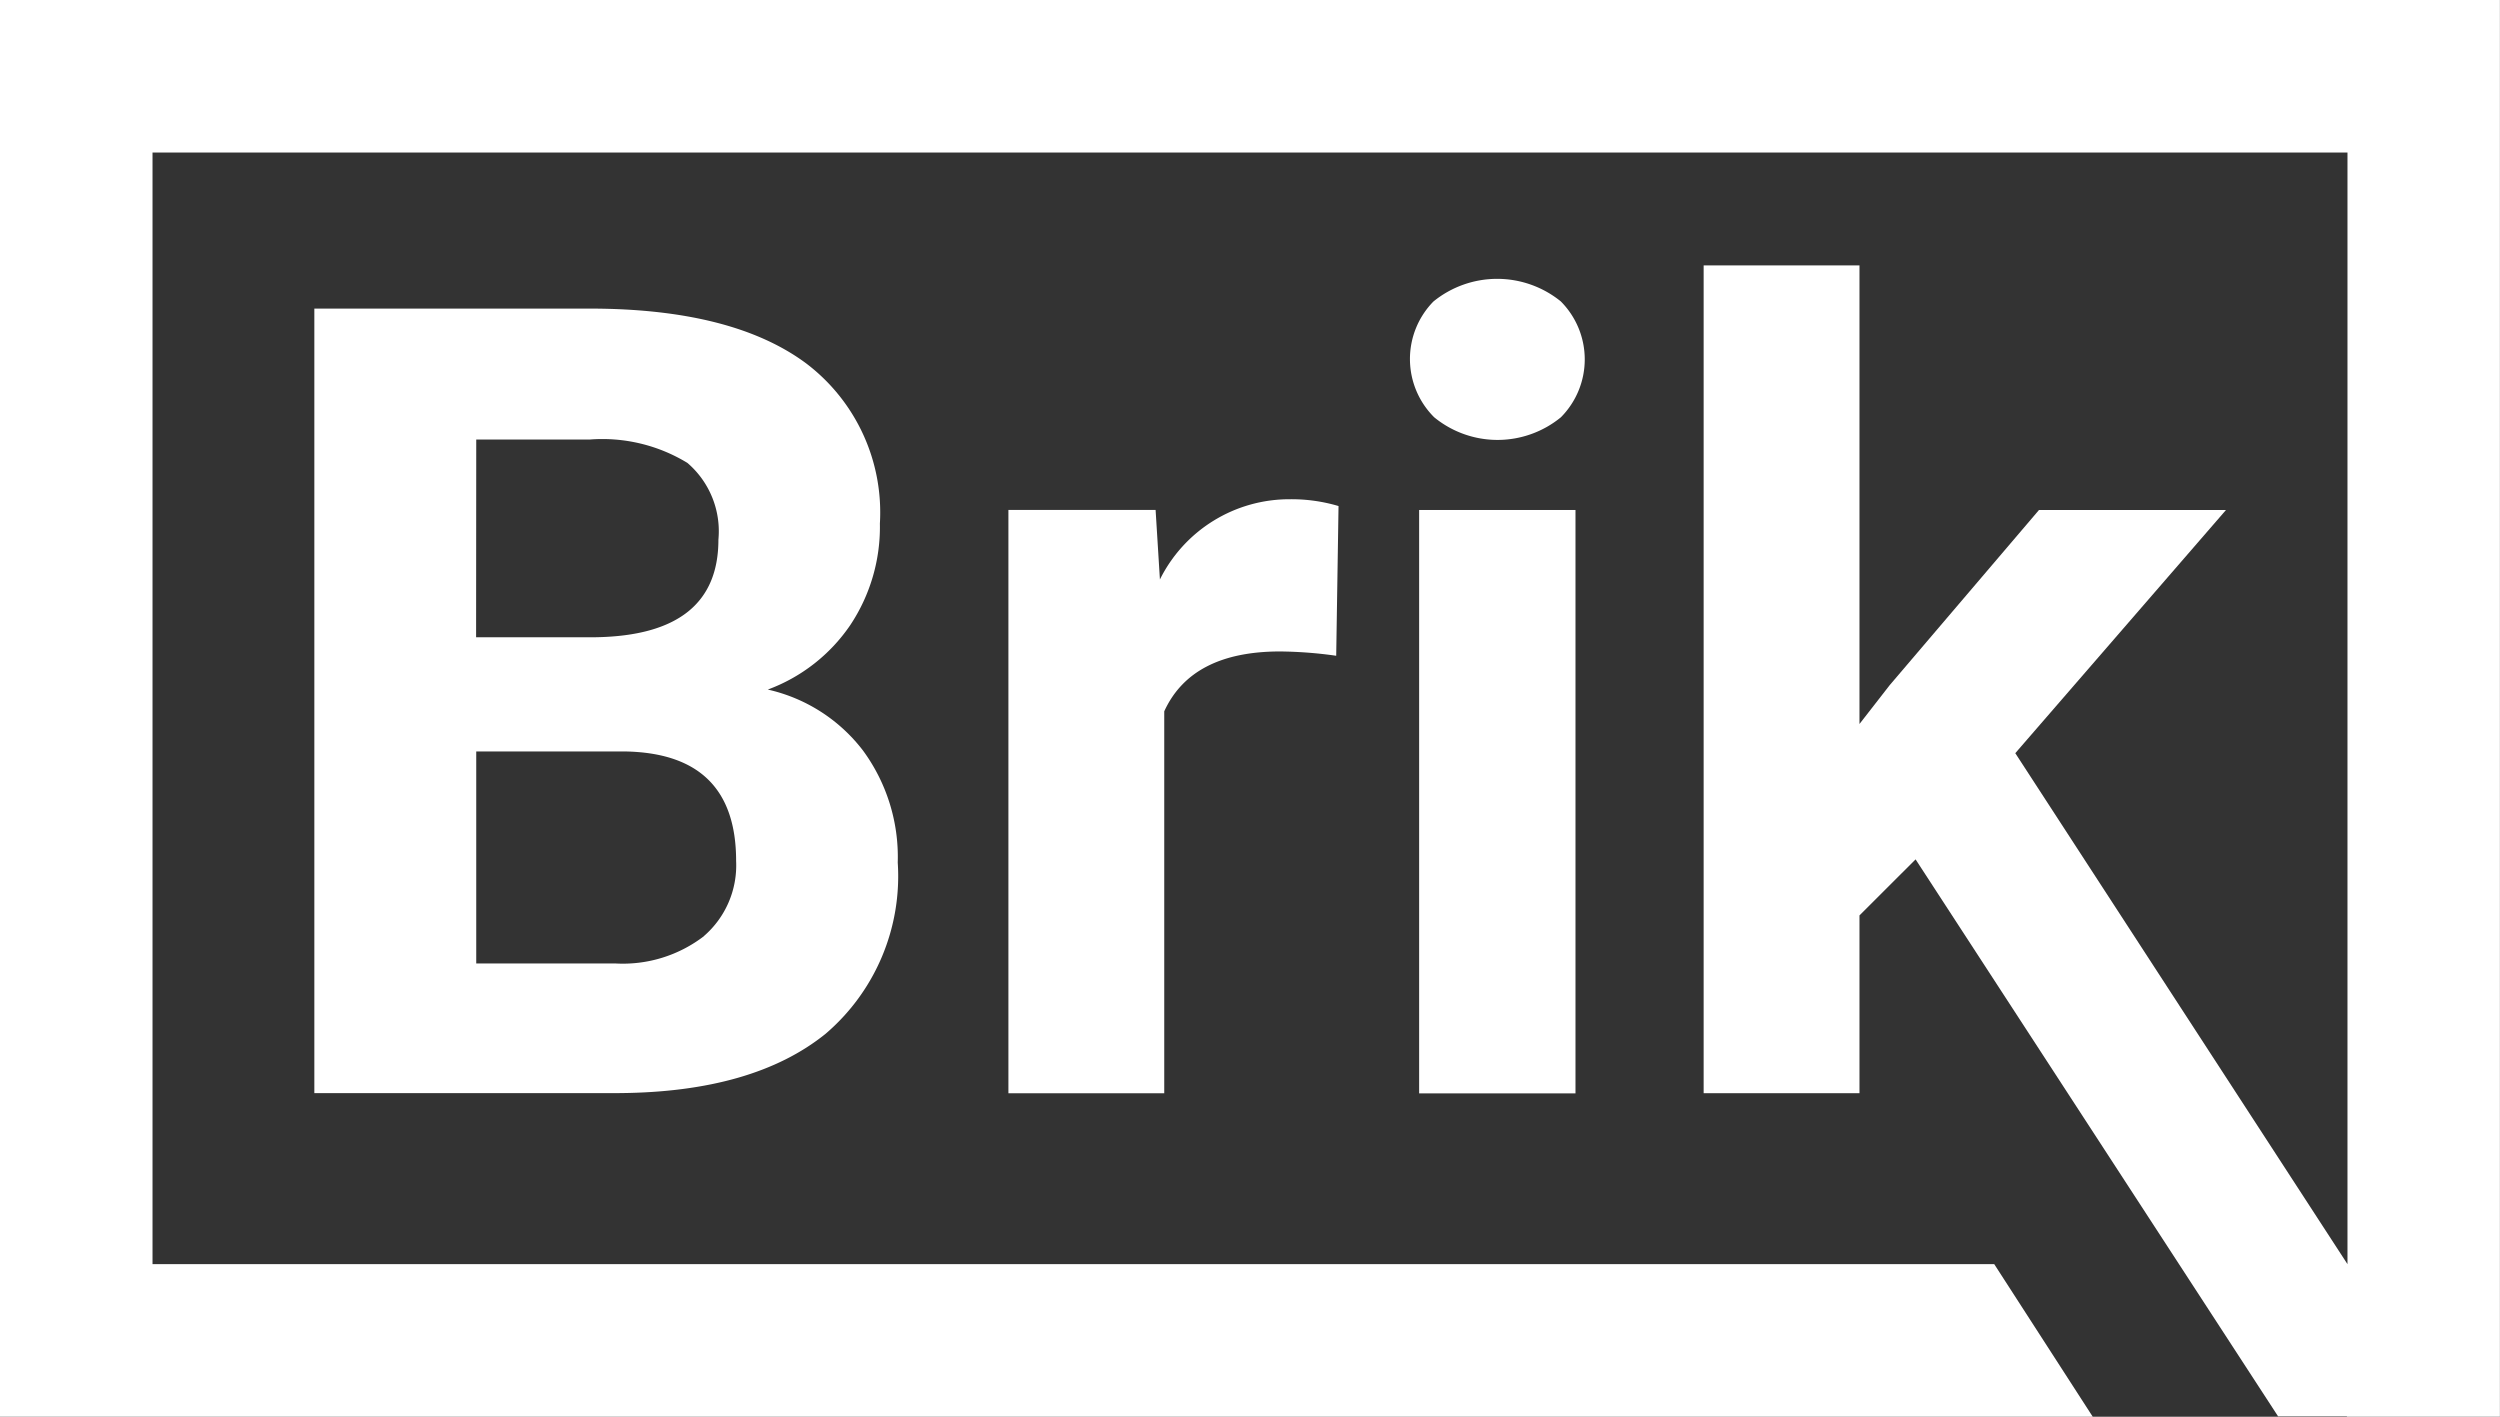 <svg xmlns="http://www.w3.org/2000/svg" width="88.233" height="50" viewBox="0 0 88.233 50"><rect x="0" y="0" width="88.233" height="50" fill="#333333" stroke="none"/><defs><style>.a{fill:#fff;}</style></defs><path class="a" d="M82.184,73.272a6.248,6.248,0,0,0,1.046-3.584,6.6,6.6,0,0,0-2.606-5.657Q78.018,62.1,72.976,62.1H63.27V89.788H74.041q4.721-.036,7.269-2.09a7.315,7.315,0,0,0,2.55-6.048,6.346,6.346,0,0,0-1.229-3.956,5.844,5.844,0,0,0-3.357-2.148A6.061,6.061,0,0,0,82.184,73.272Zm-13.2-6.55h4a5.766,5.766,0,0,1,3.453.825,3.178,3.178,0,0,1,1.094,2.71q0,3.367-4.32,3.442H68.979Zm8.039,17.525a4.7,4.7,0,0,1-3.139.965h-4.9V77.73h5.233q3.939.058,3.939,3.862A3.3,3.3,0,0,1,77.018,84.247Z" transform="translate(-52.176 -51.209)"/><path class="a" d="M170.107,92.832l-.152-2.454H164.76v20.587h5.5V97.485q.966-2.113,4.091-2.113a14.948,14.948,0,0,1,1.978.152l.082-5.284A5.8,5.8,0,0,0,174.7,90,5.1,5.1,0,0,0,170.107,92.832Z" transform="translate(-129.17 -72.38)"/><path class="a" d="M228.783,58.569a3.565,3.565,0,0,0-4.5,0,2.9,2.9,0,0,0,.027,4.086,3.528,3.528,0,0,0,4.472,0,2.9,2.9,0,0,0,0-4.086Z" transform="translate(-173.693 -47.928)"/><rect class="a" width="5.518" height="20.59" transform="translate(50.086 17.999)"/><path class="a" d="M0,0V50H73.859l-3.476-5.384h-65V5.384H82.85V44.616h0L71.126,26.582,78.562,18h-6.6l-5.27,6.183-1.065,1.369V9.367h-5.5V38.583h5.5V32.307l1.98-1.977L80.4,49.986H82.83V50h5.4V0Z"/></svg>